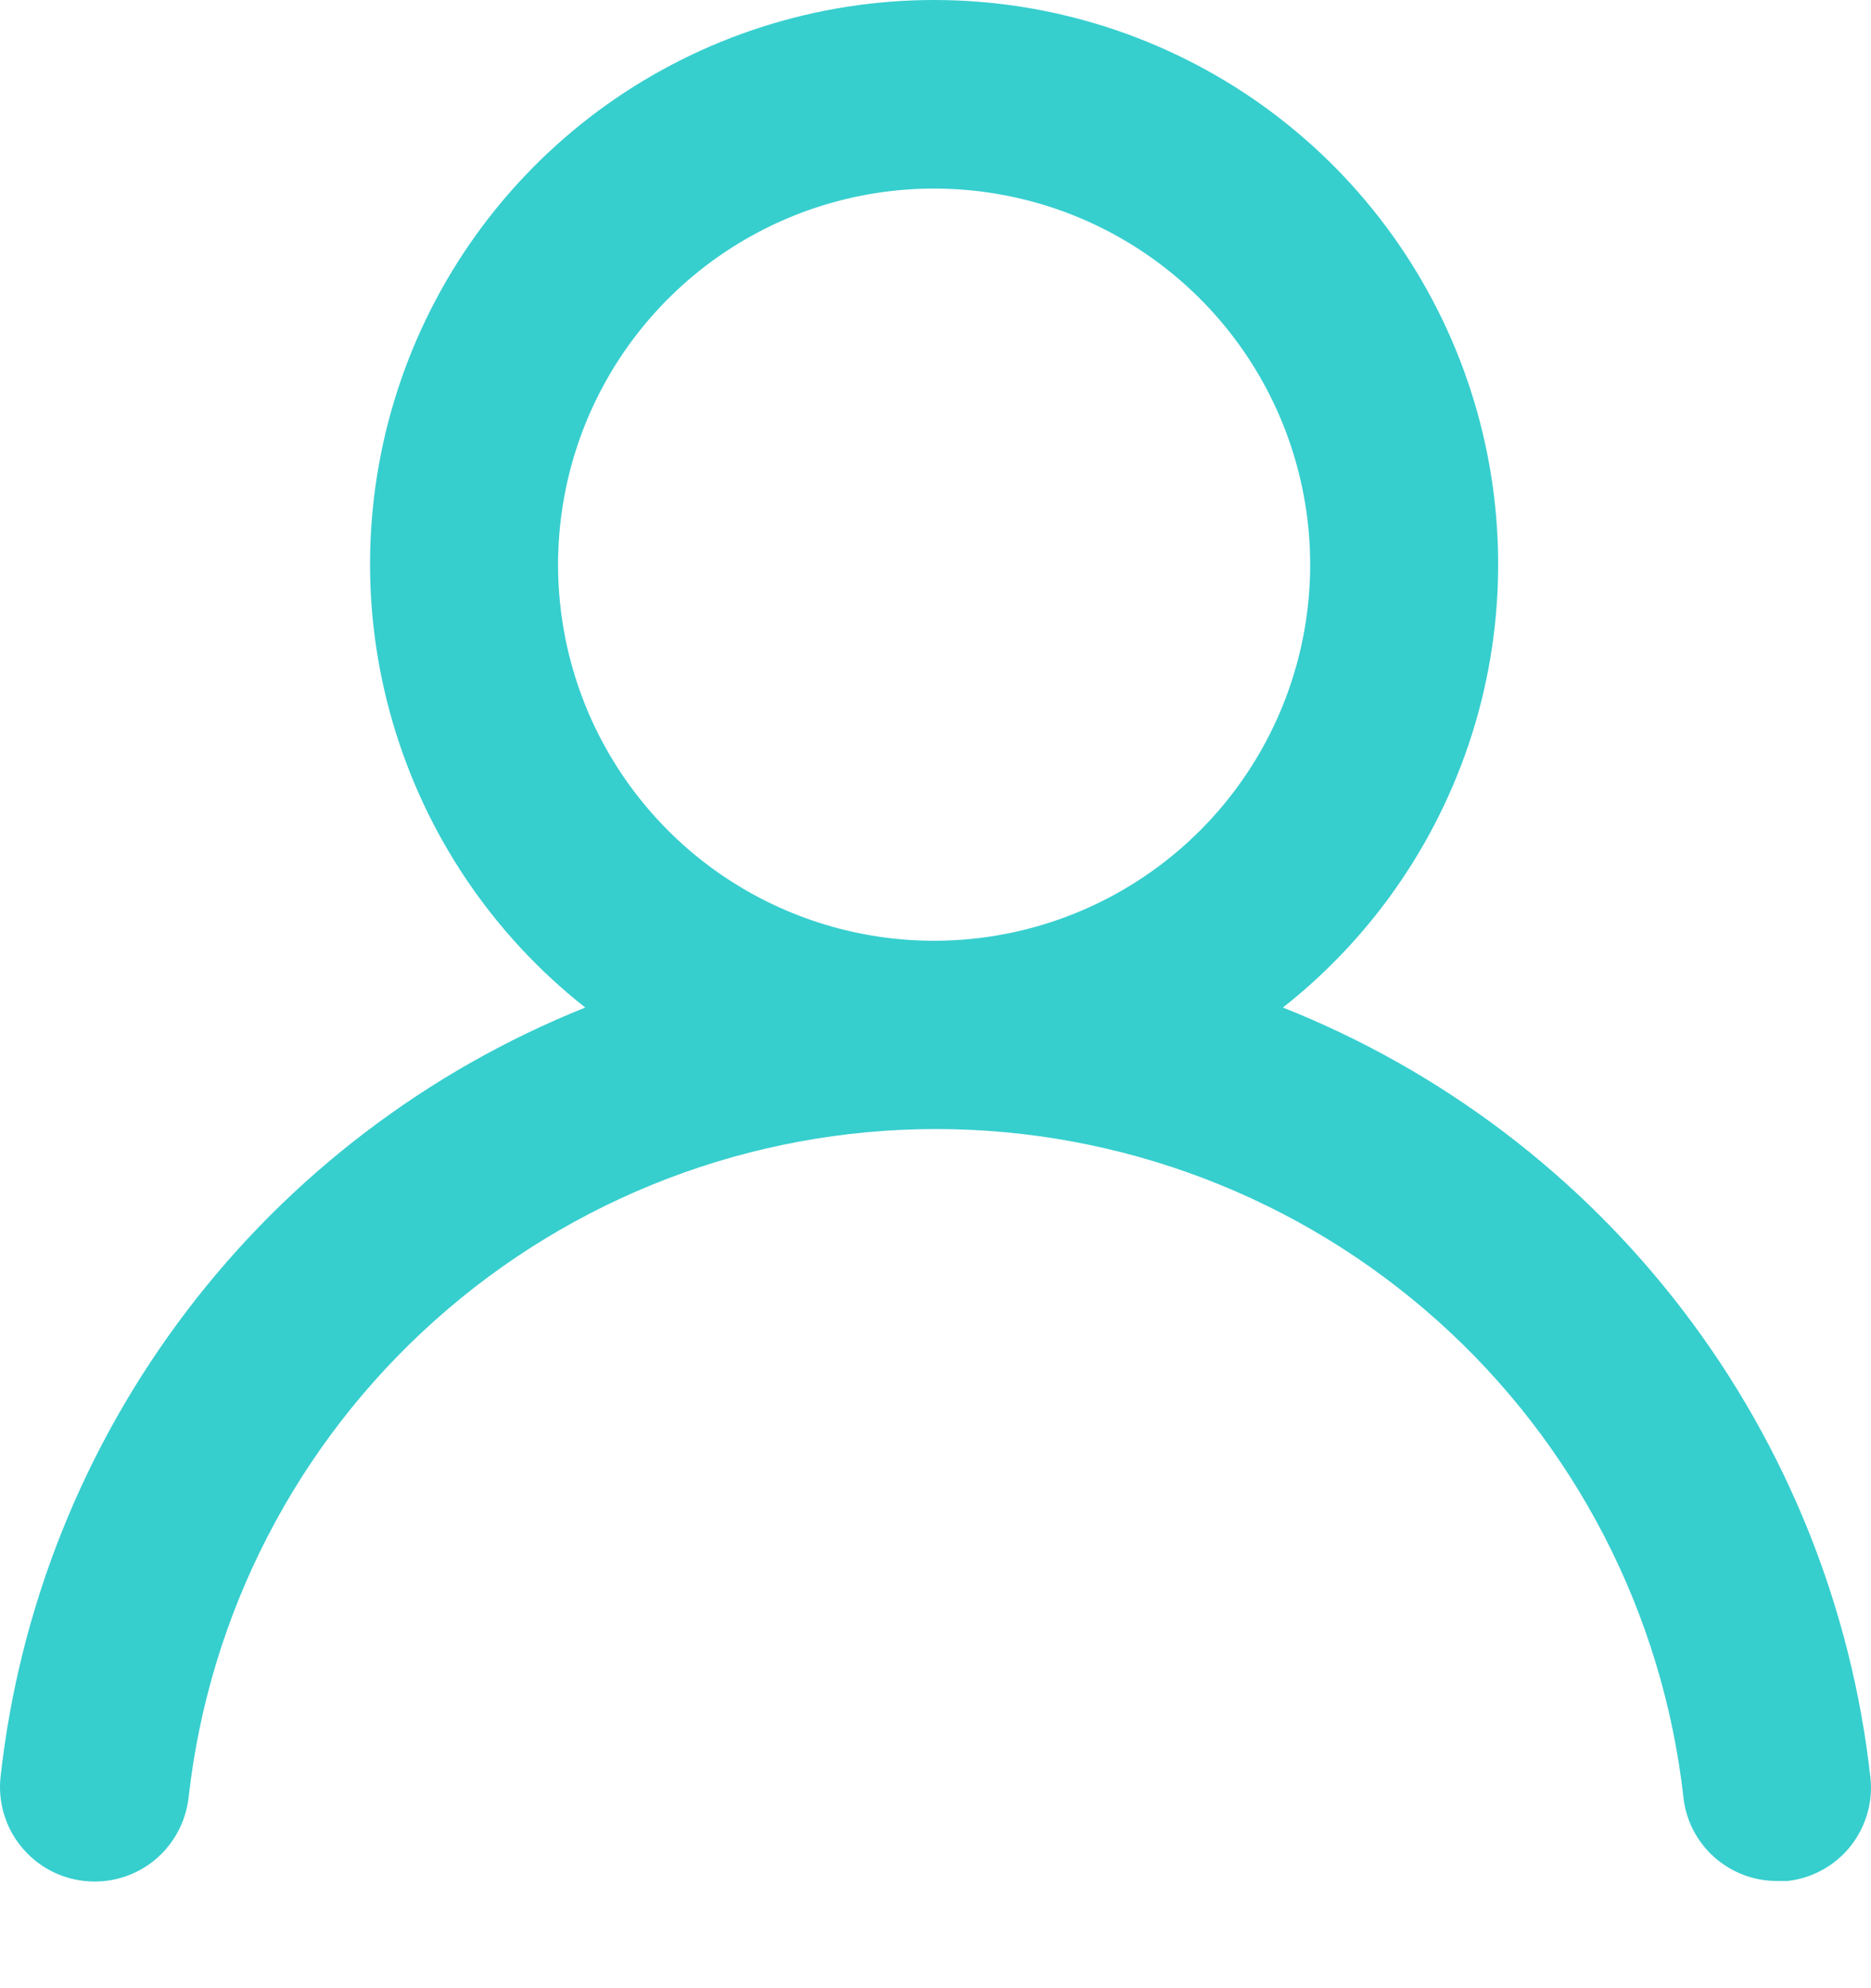 <svg width="16" height="17" viewBox="0 0 16 17" fill="none" xmlns="http://www.w3.org/2000/svg">
<path d="M10.971 8.615C11.759 7.995 12.334 7.144 12.617 6.182C12.899 5.22 12.874 4.193 12.546 3.246C12.218 2.298 11.603 1.476 10.786 0.894C9.969 0.313 8.991 0 7.988 0C6.985 0 6.007 0.313 5.19 0.894C4.373 1.476 3.758 2.298 3.43 3.246C3.102 4.193 3.077 5.22 3.36 6.182C3.642 7.144 4.217 7.995 5.005 8.615C3.655 9.156 2.476 10.053 1.596 11.211C0.715 12.37 0.165 13.745 0.005 15.191C-0.007 15.297 0.003 15.403 0.032 15.505C0.062 15.607 0.111 15.703 0.178 15.785C0.312 15.953 0.507 16.06 0.72 16.083C0.934 16.107 1.147 16.045 1.315 15.911C1.482 15.776 1.589 15.581 1.613 15.368C1.789 13.796 2.539 12.345 3.718 11.291C4.897 10.237 6.423 9.654 8.004 9.654C9.586 9.654 11.112 10.237 12.291 11.291C13.47 12.345 14.219 13.796 14.396 15.368C14.417 15.566 14.512 15.748 14.66 15.88C14.809 16.012 15.001 16.085 15.2 16.083H15.288C15.499 16.059 15.691 15.953 15.824 15.787C15.956 15.621 16.018 15.41 15.995 15.199C15.834 13.749 15.281 12.37 14.396 11.21C13.511 10.05 12.327 9.153 10.971 8.615ZM7.988 8.044C7.352 8.044 6.73 7.855 6.201 7.502C5.673 7.149 5.26 6.646 5.017 6.059C4.774 5.471 4.71 4.825 4.834 4.201C4.958 3.577 5.264 3.004 5.714 2.554C6.164 2.104 6.737 1.798 7.361 1.674C7.985 1.55 8.631 1.614 9.219 1.857C9.806 2.1 10.309 2.513 10.662 3.042C11.015 3.57 11.204 4.192 11.204 4.828C11.204 5.681 10.865 6.499 10.262 7.102C9.659 7.705 8.841 8.044 7.988 8.044Z" fill="#37CECE"/>
</svg>
